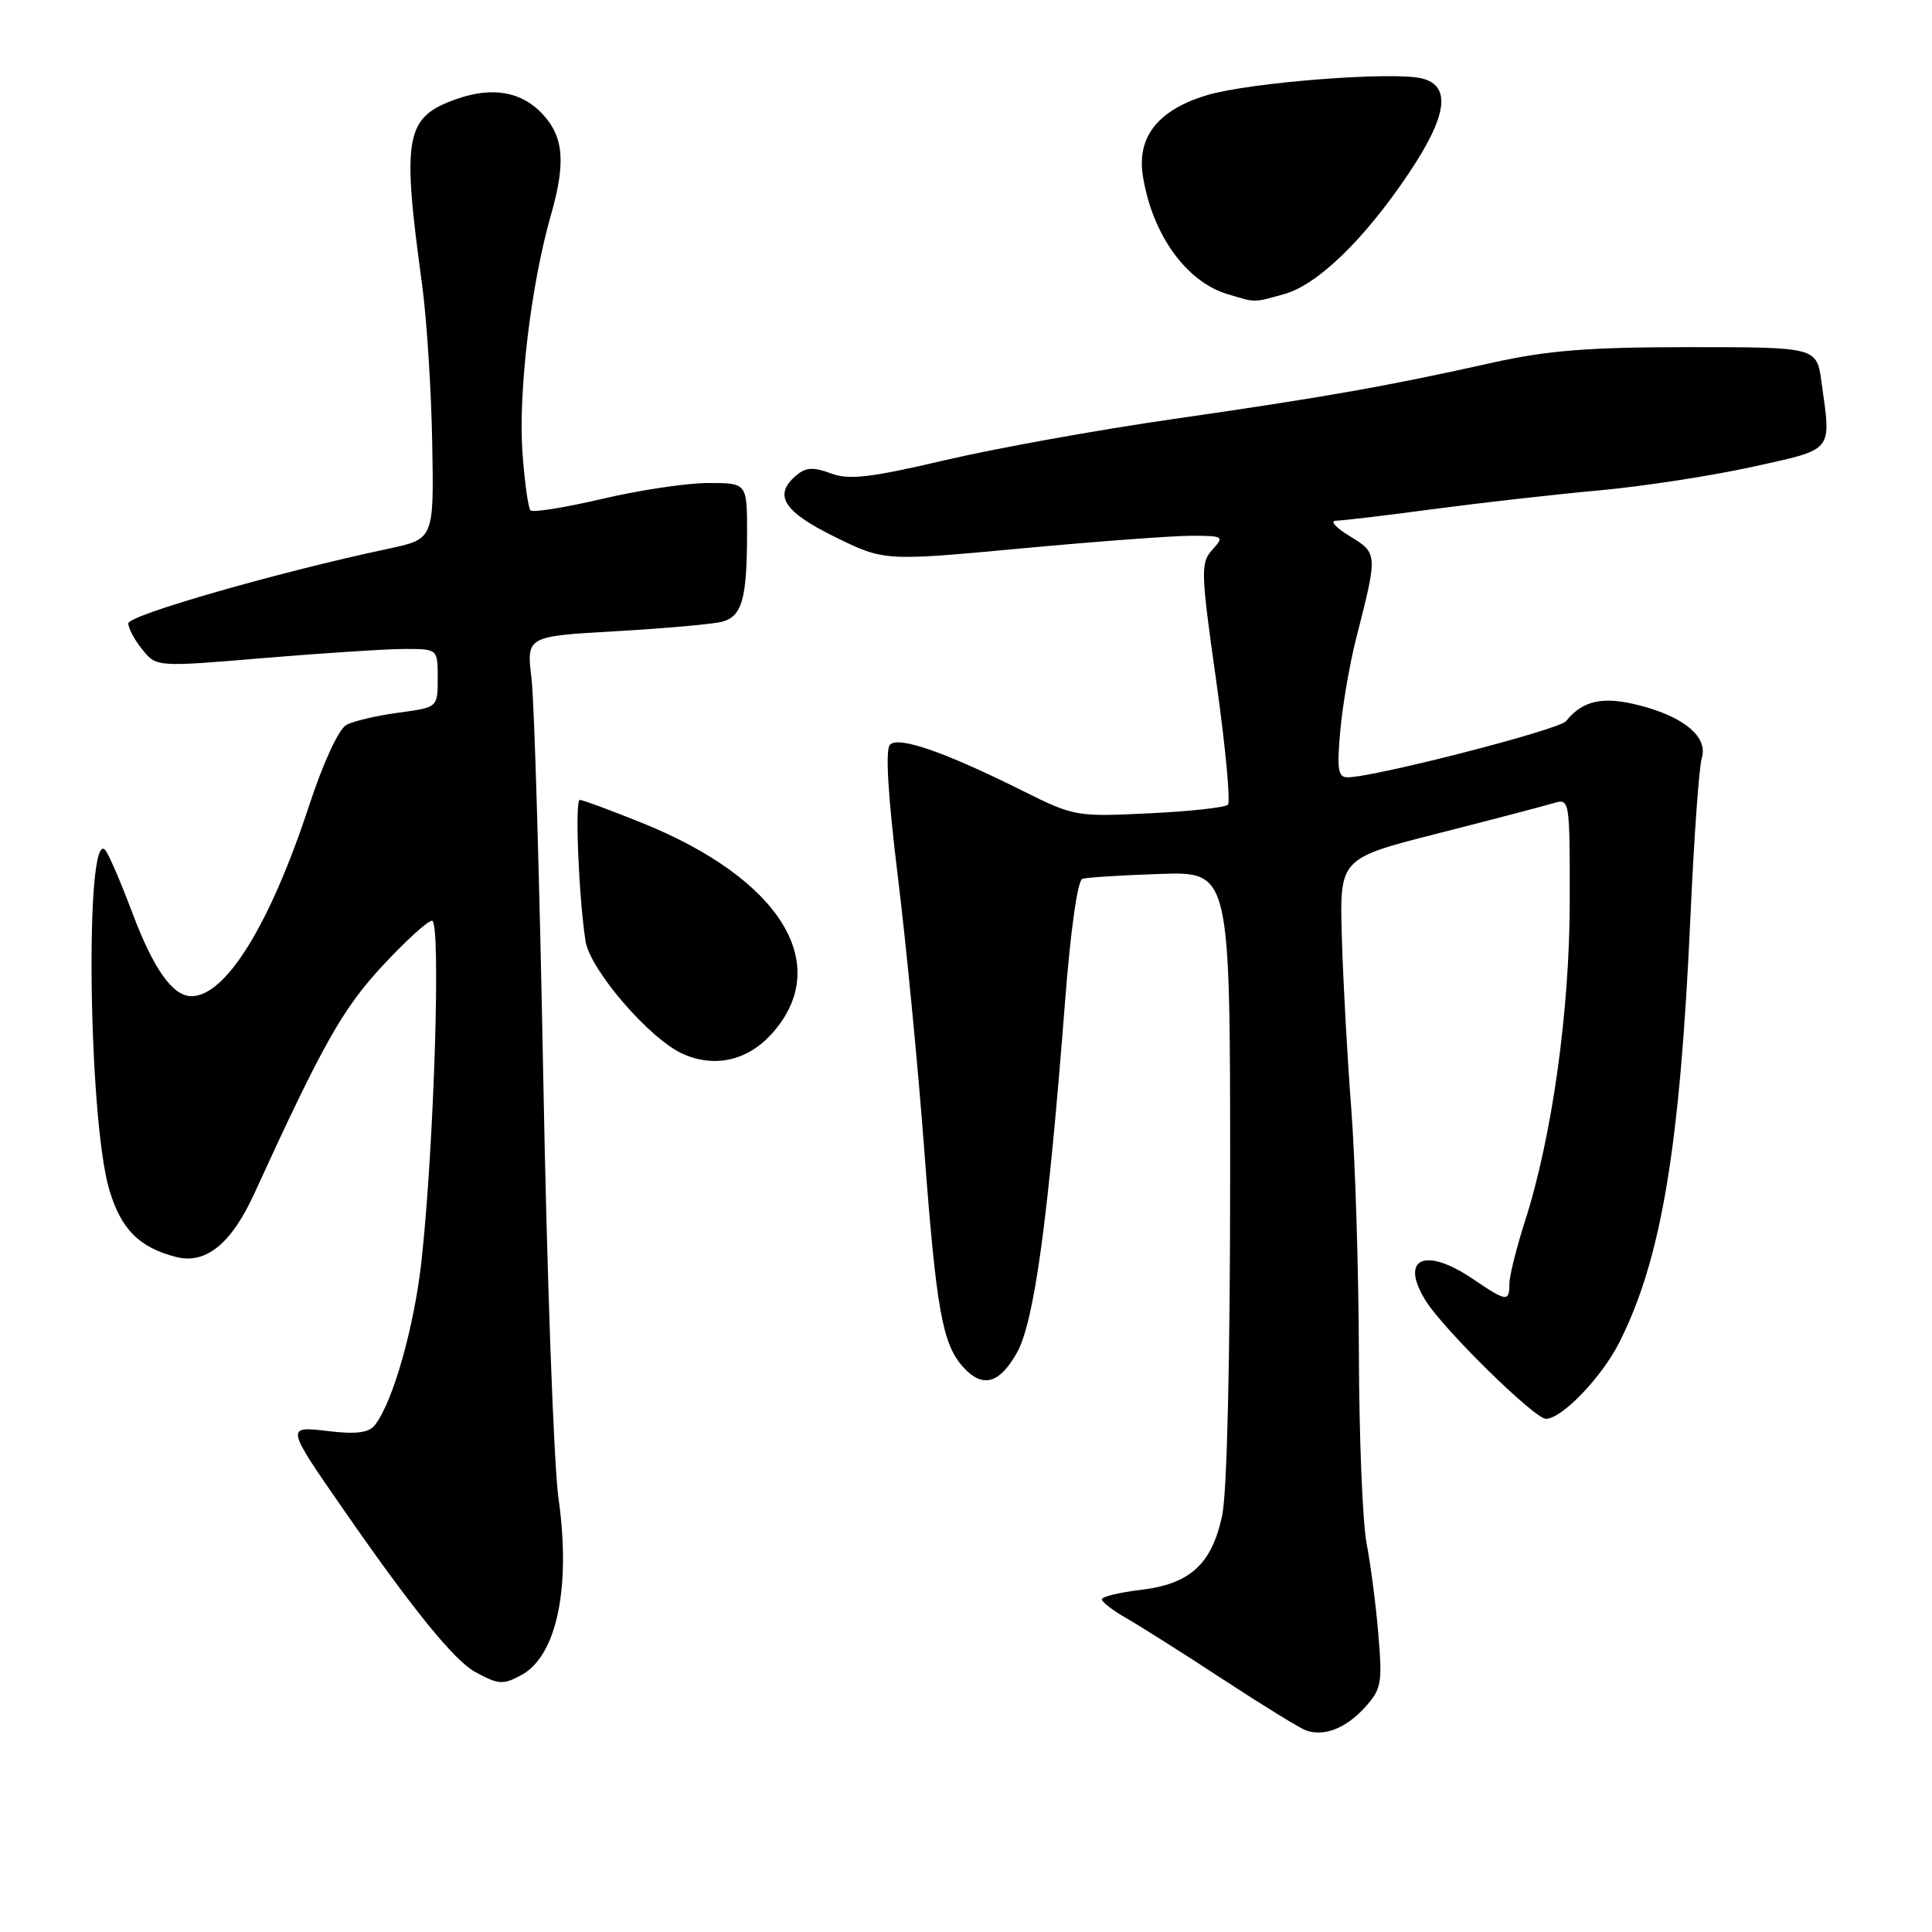 <?xml version="1.0" encoding="UTF-8" standalone="no"?>
<!DOCTYPE svg PUBLIC "-//W3C//DTD SVG 1.1//EN" "http://www.w3.org/Graphics/SVG/1.1/DTD/svg11.dtd" >
<svg xmlns="http://www.w3.org/2000/svg" xmlns:xlink="http://www.w3.org/1999/xlink" version="1.1" viewBox="0 0 256 256">
 <g >
 <path fill="currentColor"
d=" M 180.87 226.23 C 183.04 223.83 183.19 223.02 182.64 216.56 C 182.32 212.68 181.61 207.25 181.08 204.50 C 180.55 201.75 180.09 190.45 180.06 179.40 C 180.03 168.34 179.57 153.71 179.05 146.90 C 178.52 140.08 177.96 129.83 177.80 124.12 C 177.50 113.75 177.50 113.75 190.50 110.44 C 197.65 108.62 204.51 106.82 205.75 106.45 C 208.00 105.77 208.00 105.77 208.00 119.28 C 208.00 133.87 205.66 150.65 202.05 161.88 C 200.92 165.39 200.00 169.10 200.00 170.13 C 200.00 172.54 199.62 172.49 195.21 169.50 C 188.83 165.16 185.41 166.69 188.89 172.32 C 191.22 176.10 203.33 188.00 204.84 188.00 C 206.95 188.00 212.19 182.55 214.54 177.93 C 220.13 166.90 222.61 152.10 223.99 121.50 C 224.46 111.05 225.14 101.58 225.49 100.46 C 226.36 97.68 223.20 95.00 217.25 93.47 C 212.41 92.22 209.74 92.79 207.50 95.56 C 206.58 96.70 182.05 103.00 178.55 103.00 C 177.29 103.00 177.13 101.92 177.60 96.75 C 177.92 93.31 178.87 87.80 179.72 84.50 C 182.57 73.36 182.57 73.32 178.86 71.05 C 177.01 69.93 176.18 69.00 177.00 69.00 C 177.82 68.99 183.68 68.30 190.00 67.45 C 196.32 66.61 206.22 65.49 212.00 64.97 C 217.78 64.44 226.89 63.03 232.25 61.85 C 243.10 59.44 242.65 59.99 241.36 50.64 C 240.73 46.00 240.73 46.00 223.85 46.00 C 210.46 46.00 205.07 46.43 197.74 48.06 C 183.94 51.15 175.37 52.66 155.50 55.52 C 145.60 56.94 131.99 59.39 125.25 60.97 C 115.24 63.31 112.47 63.63 110.08 62.72 C 107.83 61.88 106.80 61.92 105.58 62.93 C 102.41 65.57 103.74 67.75 110.58 71.12 C 117.17 74.36 117.17 74.36 135.33 72.67 C 145.33 71.74 155.48 70.99 157.90 70.99 C 162.13 71.00 162.24 71.08 160.64 72.85 C 159.07 74.58 159.10 75.69 161.17 90.33 C 162.38 98.93 163.07 106.26 162.70 106.63 C 162.33 107.00 157.62 107.52 152.23 107.77 C 142.63 108.24 142.30 108.18 135.47 104.77 C 125.18 99.64 119.08 97.52 117.93 98.67 C 117.29 99.31 117.65 105.35 118.96 116.08 C 120.07 125.11 121.66 141.50 122.48 152.50 C 124.06 173.56 124.88 178.10 127.62 181.14 C 130.19 183.98 132.42 183.38 134.75 179.24 C 137.04 175.15 138.88 161.74 141.13 132.65 C 141.85 123.28 142.79 116.66 143.42 116.45 C 144.02 116.26 148.66 115.97 153.75 115.80 C 163.00 115.50 163.00 115.50 163.00 155.70 C 163.00 180.17 162.59 197.83 161.94 200.83 C 160.56 207.28 157.69 209.89 151.15 210.67 C 148.32 211.00 146.00 211.57 146.00 211.92 C 146.00 212.28 147.46 213.40 149.25 214.42 C 151.04 215.44 156.78 219.07 162.00 222.49 C 167.22 225.91 172.18 228.96 173.00 229.27 C 175.41 230.16 178.32 229.03 180.87 226.23 Z  M 69.06 221.97 C 73.77 219.45 75.68 210.37 74.00 198.50 C 73.38 194.10 72.47 169.12 71.99 143.00 C 71.50 116.88 70.80 92.98 70.43 89.91 C 69.75 84.31 69.75 84.31 81.63 83.64 C 88.16 83.26 94.47 82.70 95.66 82.39 C 98.32 81.68 98.97 79.41 98.99 70.75 C 99.00 64.00 99.00 64.00 93.87 64.00 C 91.05 64.00 84.72 64.94 79.81 66.10 C 74.89 67.25 70.61 67.94 70.30 67.63 C 69.99 67.32 69.51 63.89 69.23 60.00 C 68.66 51.96 70.35 37.75 72.99 28.53 C 74.99 21.54 74.71 18.14 71.87 15.09 C 69.13 12.15 65.28 11.46 60.59 13.09 C 53.68 15.50 53.22 17.90 55.92 37.65 C 56.54 42.14 57.14 51.57 57.27 58.61 C 57.50 71.42 57.50 71.42 51.50 72.70 C 36.97 75.78 17.00 81.51 17.00 82.60 C 17.00 83.25 17.84 84.82 18.87 86.08 C 20.73 88.39 20.73 88.39 35.12 87.18 C 43.03 86.52 51.41 85.98 53.75 85.99 C 58.00 86.00 58.00 86.00 58.00 89.87 C 58.00 93.74 58.00 93.74 52.83 94.43 C 49.98 94.81 46.87 95.53 45.91 96.05 C 44.89 96.59 42.85 100.99 40.96 106.74 C 35.78 122.50 29.92 132.00 25.37 132.00 C 22.88 132.00 20.32 128.38 17.51 120.89 C 15.98 116.83 14.38 113.11 13.94 112.63 C 11.23 109.62 11.69 148.30 14.48 157.64 C 16.05 162.92 18.46 165.32 23.40 166.57 C 27.28 167.54 30.67 164.77 33.67 158.21 C 42.71 138.45 45.37 133.71 50.64 128.02 C 53.71 124.71 56.68 122.00 57.25 122.00 C 58.44 122.00 57.53 151.60 55.87 166.91 C 54.91 175.78 52.06 185.83 49.65 188.86 C 48.88 189.84 47.18 190.06 43.69 189.65 C 37.79 188.95 37.77 188.85 45.65 200.22 C 54.66 213.21 60.20 220.04 62.96 221.54 C 66.07 223.23 66.63 223.27 69.06 221.97 Z  M 102.20 137.05 C 110.53 127.90 103.51 116.45 85.00 109.01 C 80.88 107.35 77.20 105.99 76.83 105.99 C 76.16 106.00 76.67 118.63 77.58 124.68 C 78.16 128.48 86.07 137.67 90.47 139.64 C 94.65 141.52 99.00 140.56 102.20 137.05 Z  M 170.15 38.97 C 174.58 37.75 180.77 31.75 186.64 23.01 C 191.78 15.36 192.34 11.37 188.41 10.39 C 184.62 9.44 165.67 10.91 160.00 12.59 C 153.47 14.53 150.60 18.13 151.44 23.34 C 152.67 31.05 157.17 37.33 162.64 38.97 C 166.47 40.12 166.03 40.12 170.15 38.97 Z "/>
</g>
</svg>
